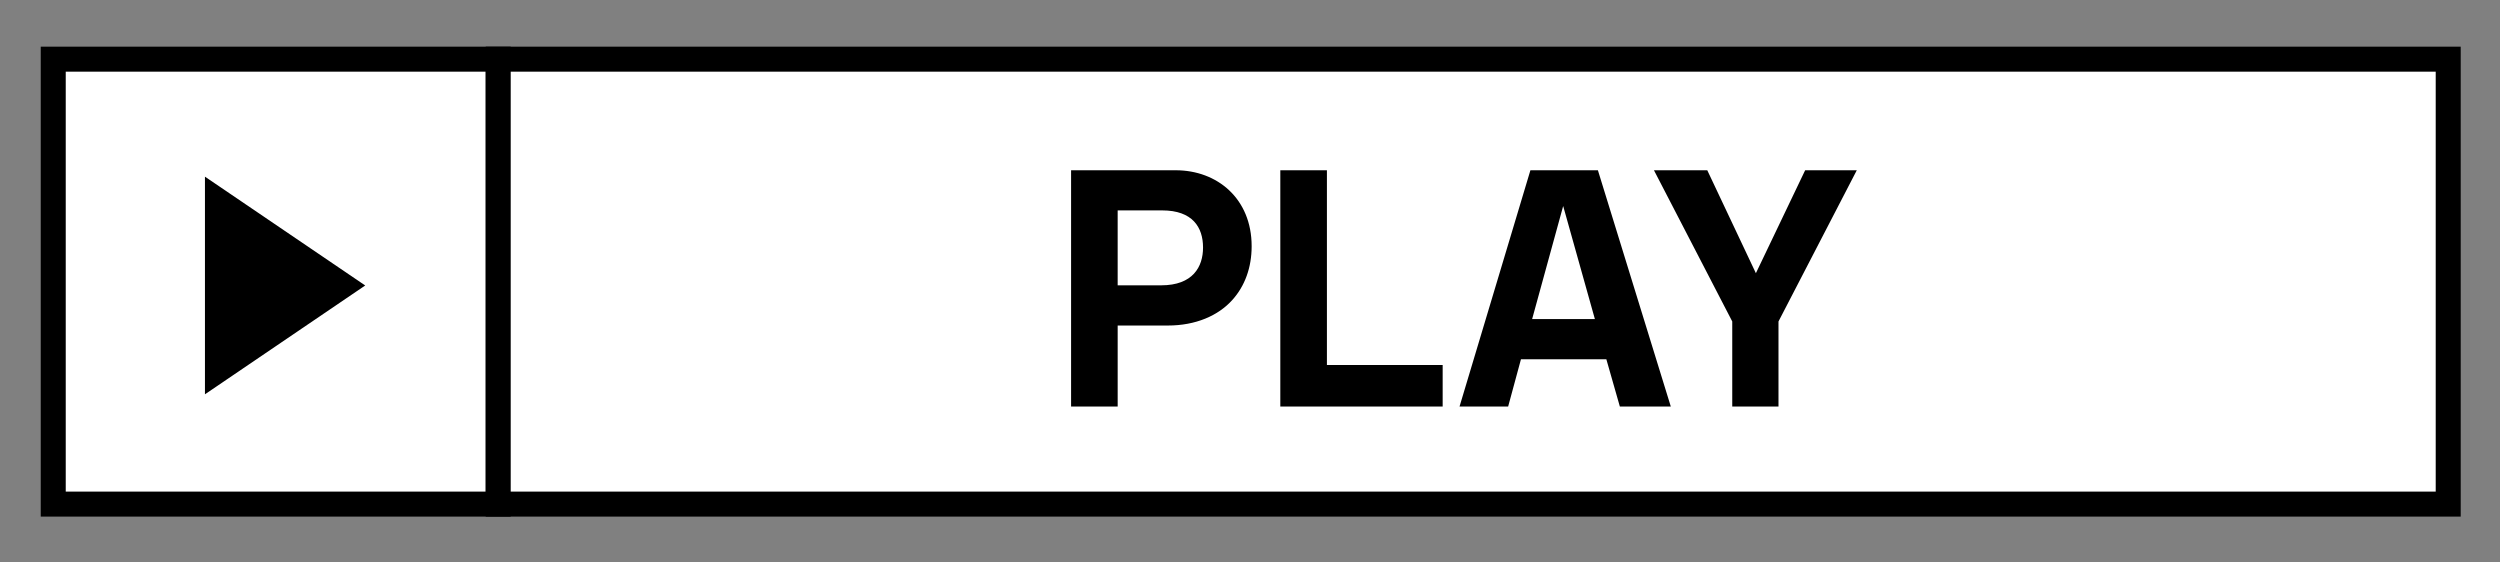 <?xml version="1.0" encoding="utf-8"?>
<!-- Generator: Adobe Illustrator 15.0.0, SVG Export Plug-In  -->
<!DOCTYPE svg PUBLIC "-//W3C//DTD SVG 1.1//EN" "http://www.w3.org/Graphics/SVG/1.1/DTD/svg11.dtd">
<svg version="1.1"
	 xmlns="http://www.w3.org/2000/svg" xmlns:xlink="http://www.w3.org/1999/xlink" xmlns:a="http://ns.adobe.com/AdobeSVGViewerExtensions/3.0/"
	 x="0px" y="0px" width="200px" height="45px" viewBox="-3.259 -3.731 200 45"
	 overflow="visible" enable-background="new -3.259 -3.731 200 45" xml:space="preserve">
<rect x="-3.259" y="-3.731" width="200" height="45" fill="#808080" stroke="none"/>
<defs>
</defs>
<rect x="1" y="1" fill="#FFFFFF" width="35.598" height="35.597"/>
<g>
	<defs>
		<rect id="SVGID_3_" y="0.002" width="193.598" height="37.597"/>
	</defs>
	<clipPath id="SVGID_4_">
		<use xlink:href="#SVGID_3_"  overflow="visible"/>
	</clipPath>
	<rect x="1" y="1" clip-path="url(#SVGID_4_)" fill="none" stroke="#000000" stroke-width="2" width="35.598" height="35.597"/>
</g>
<polygon points="25.958,19.107 13.137,10.402 13.137,27.813 "/>
<rect x="36.598" y="1" fill="#FFFFFF" width="156" height="35.597"/>
<g>
	<defs>
		<rect id="SVGID_2_" y="0.002" width="193.598" height="37.597"/>
	</defs>
	<clipPath id="SVGID_5_">
		<use xlink:href="#SVGID_2_"  overflow="visible"/>
	</clipPath>
	<rect x="36.598" y="1" clip-path="url(#SVGID_5_)" fill="none" stroke="#000000" stroke-width="2" width="156" height="35.597"/>
</g>
<g>
	<defs>
		<rect id="SVGID_1_" y="0.002" width="193.598" height="37.597"/>
	</defs>
	<clipPath id="SVGID_6_">
		<use xlink:href="#SVGID_1_"  overflow="visible"/>
	</clipPath>
	<path clip-path="url(#SVGID_6_)" d="M129.057,9.89l6.264,12.096v6.806h3.699v-6.806l6.264-12.096h-4.131l-3.941,8.235l-3.889-8.235
		H129.057z M124.332,21.796h-5.021l2.484-9.044L124.332,21.796z M117.393,28.791l1.025-3.781h6.831l1.08,3.781h4.076L124.573,9.89
		h-5.399l-5.67,18.901H117.393z M112.154,28.791v-3.322h-9.26V9.89h-3.728v18.901H112.154z M92.984,16.073
		c0,1.537-0.81,3.022-3.348,3.022h-3.482v-5.994h3.563C92.148,13.103,92.984,14.453,92.984,16.073 M96.873,15.965
		c0-3.807-2.754-6.075-6.075-6.075h-8.37v18.901h3.727v-6.48h4.022c2.214,0,4.022-0.783,5.157-2.052
		C96.333,19.149,96.873,17.666,96.873,15.965"/>
</g>
</svg>
